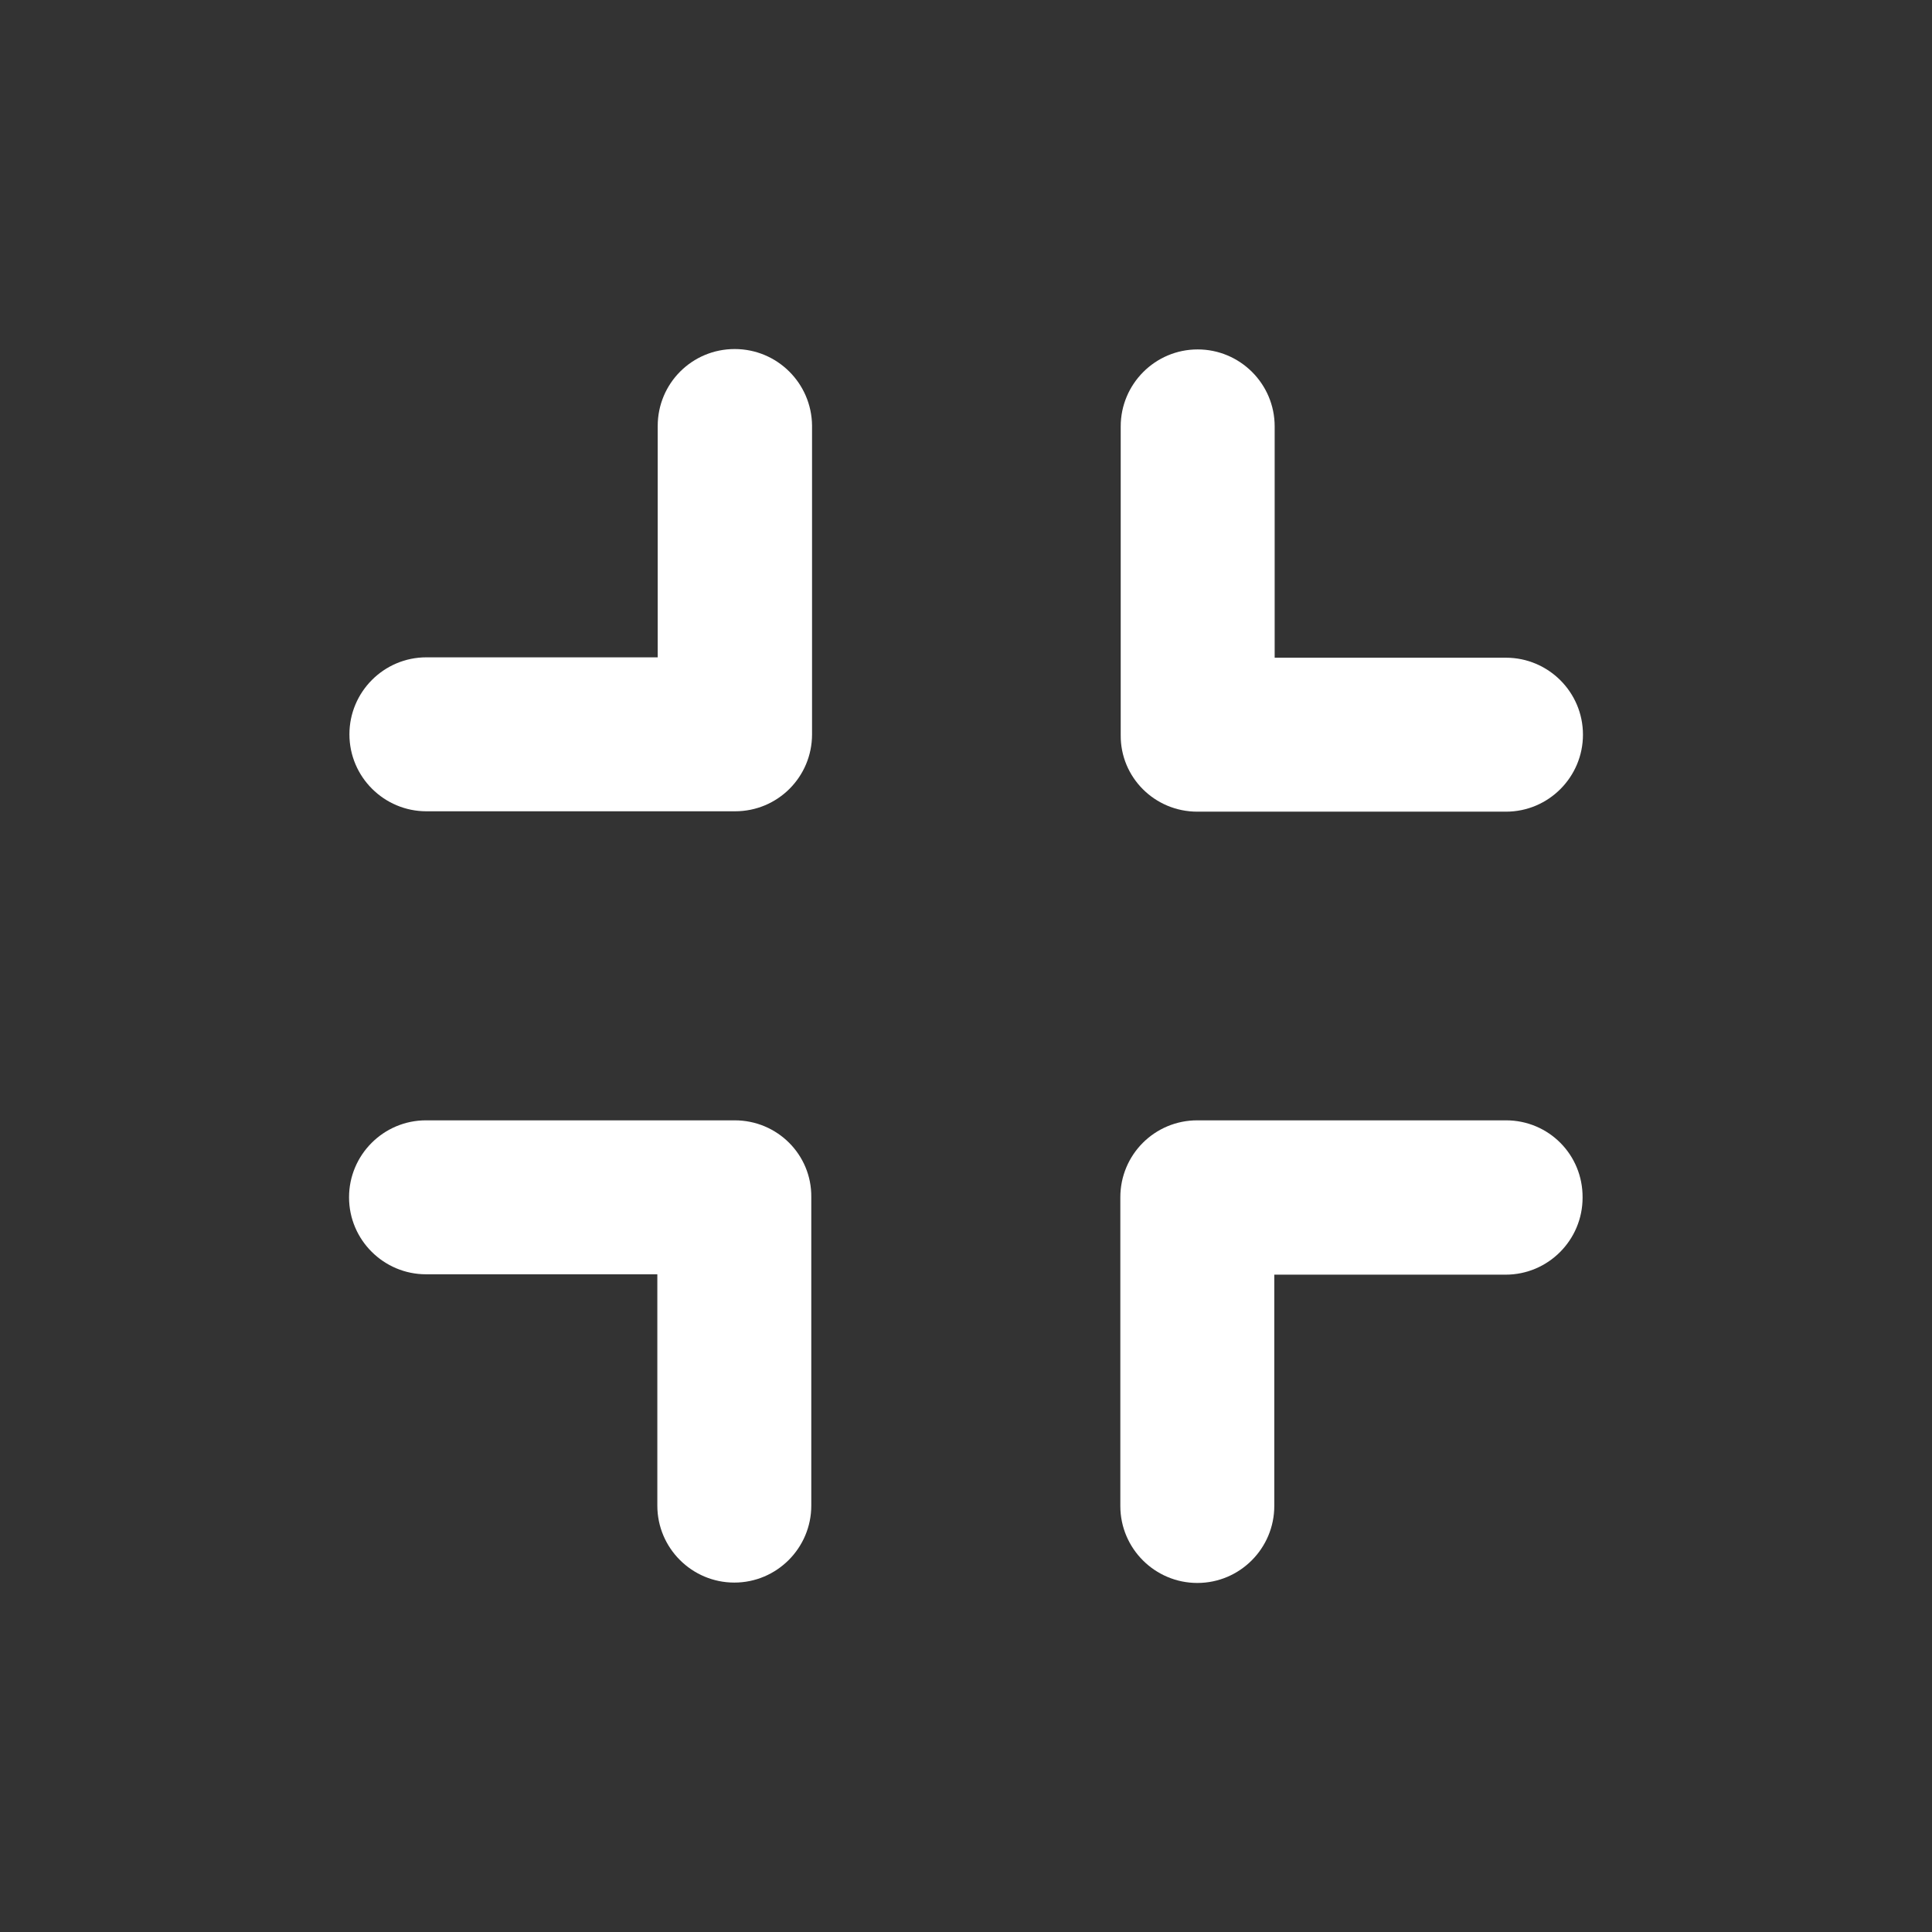 <?xml version="1.0" encoding="utf-8"?>
<!-- Generator: Adobe Illustrator 25.1.0, SVG Export Plug-In . SVG Version: 6.00 Build 0)  -->
<svg version="1.1" id="圖層_1" xmlns="http://www.w3.org/2000/svg" xmlns:xlink="http://www.w3.org/1999/xlink" x="0px" y="0px"
	 viewBox="0 0 512 512" style="enable-background:new 0 0 512 512;" xml:space="preserve">
<rect x="0" y="0" width="512" height="512" fill="#333333" stroke="none"/>
<style type="text/css">
	.st0{fill:#FFFFFF;}
</style>
<g>
	<path class="st0" d="M194.7,296.9h-81.8c-11.3,0-20.4,9.2-20.4,20.4c0,11.3,9.2,20.4,20.4,20.4h61.3v61.3
		c0,11.3,9.2,20.4,20.4,20.4c11.3,0,20.4-9.2,20.4-20.4v-81.8C215.1,306,206,296.9,194.7,296.9C194.7,296.9,194.7,296.9,194.7,296.9
		z"/>
	<path class="st0" d="M399.1,296.9h-81.8c-11.3,0-20.4,9.1-20.4,20.4c0,0,0,0,0,0v81.8c0,11.3,9.2,20.4,20.4,20.4
		c11.3,0,20.4-9.2,20.4-20.4v-61.3h61.3c11.3,0,20.4-9.2,20.4-20.4C419.5,306,410.4,296.9,399.1,296.9z"/>
	<path class="st0" d="M317.3,215.1h81.8c11.3,0,20.4-9.2,20.4-20.4c0-11.3-9.2-20.4-20.4-20.4h-61.3v-61.3
		c0-11.3-9.2-20.4-20.4-20.4c-11.3,0-20.4,9.2-20.4,20.4v81.8C296.9,206,306,215.1,317.3,215.1C317.3,215.1,317.3,215.1,317.3,215.1
		z"/>
	<path class="st0" d="M194.7,92.5c-11.3,0-20.4,9.1-20.4,20.4c0,0,0,0,0,0v61.3h-61.3c-11.3,0-20.4,9.2-20.4,20.4
		c0,11.3,9.2,20.4,20.4,20.4h81.8c11.3,0,20.4-9.1,20.4-20.4c0,0,0,0,0,0v-81.8C215.1,101.6,206,92.5,194.7,92.5
		C194.7,92.5,194.7,92.5,194.7,92.5z"/>
</g>
</svg>
